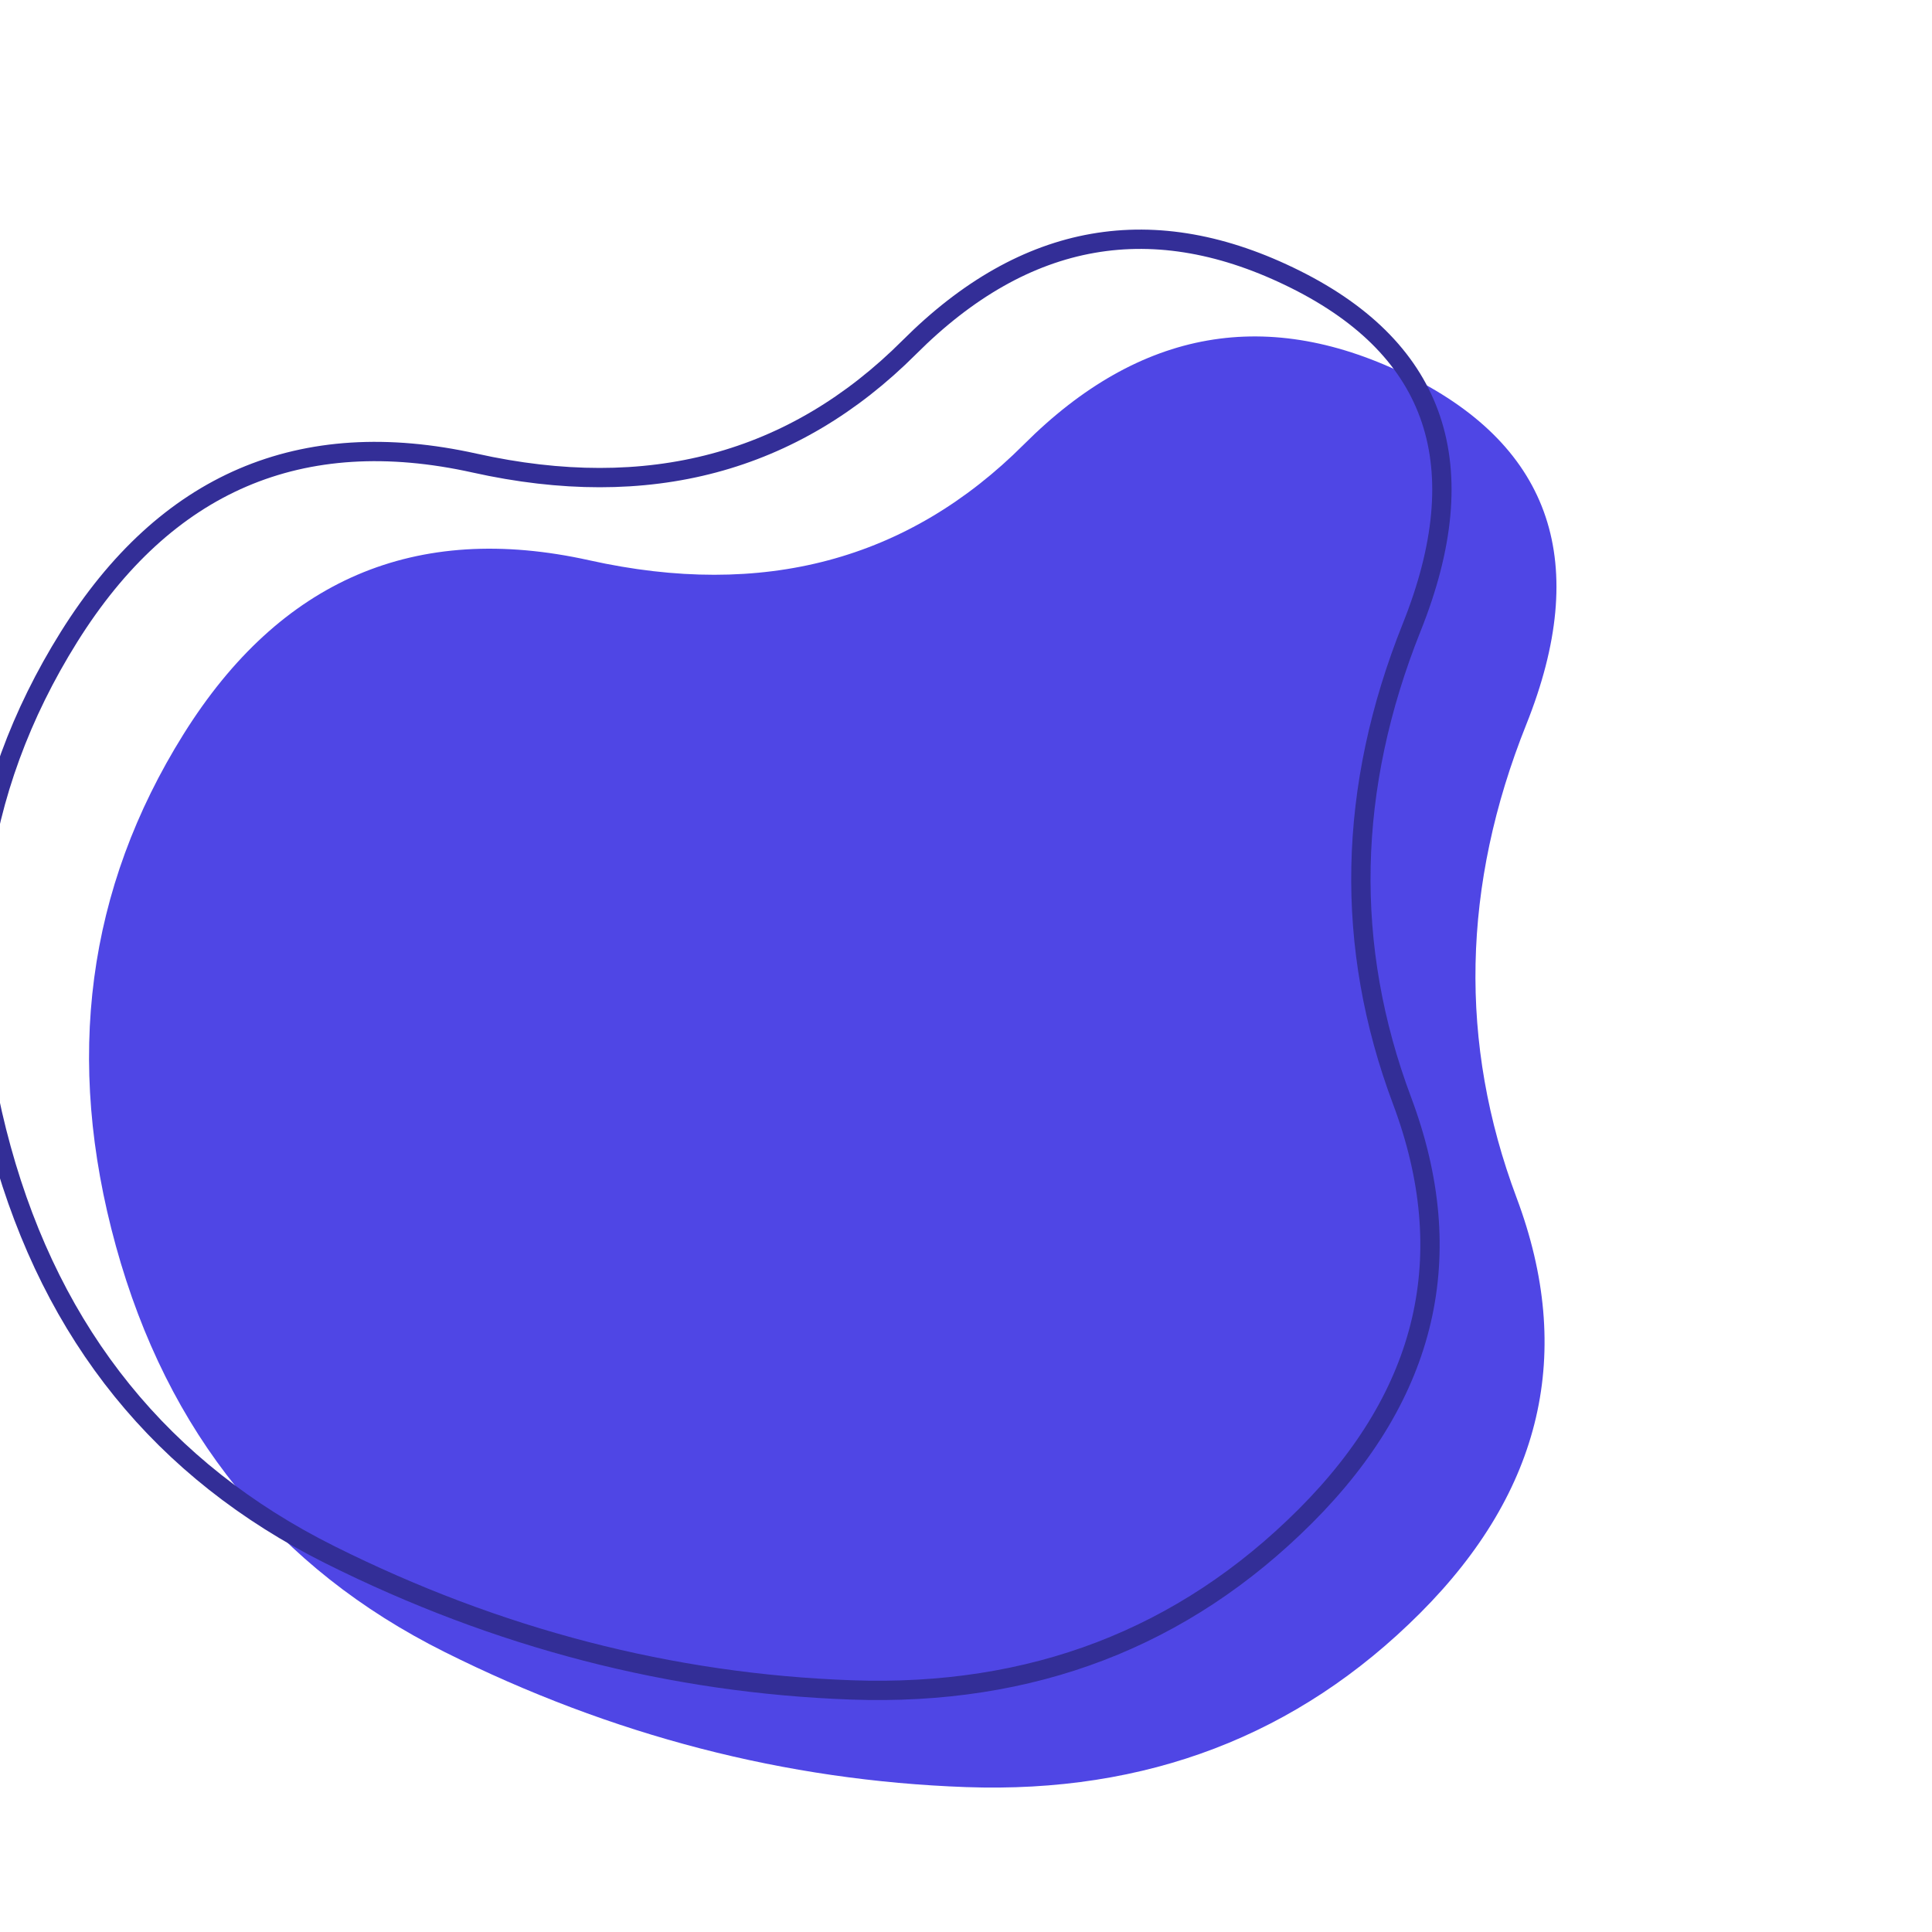 <svg viewBox="0 0 100 100" xmlns="http://www.w3.org/2000/svg"><path d="M78.5,62Q83,74,73.5,83.5Q64,93,50,92.5Q36,92,23,85.5Q10,79,6,64.5Q2,50,9.5,38Q17,26,30.5,29Q44,32,53,23Q62,14,73,19.5Q84,25,79,37.5Q74,50,78.5,62Z" stroke="none" fill="#4F46E5"/><path d="M78.5,62Q83,74,73.5,83.5Q64,93,50,92.5Q36,92,23,85.5Q10,79,6,64.5Q2,50,9.5,38Q17,26,30.5,29Q44,32,53,23Q62,14,73,19.5Q84,25,79,37.5Q74,50,78.5,62Z" transform="translate(-5.93 -5.03)" stroke="#332e97" stroke-width="1" fill="none"/></svg>